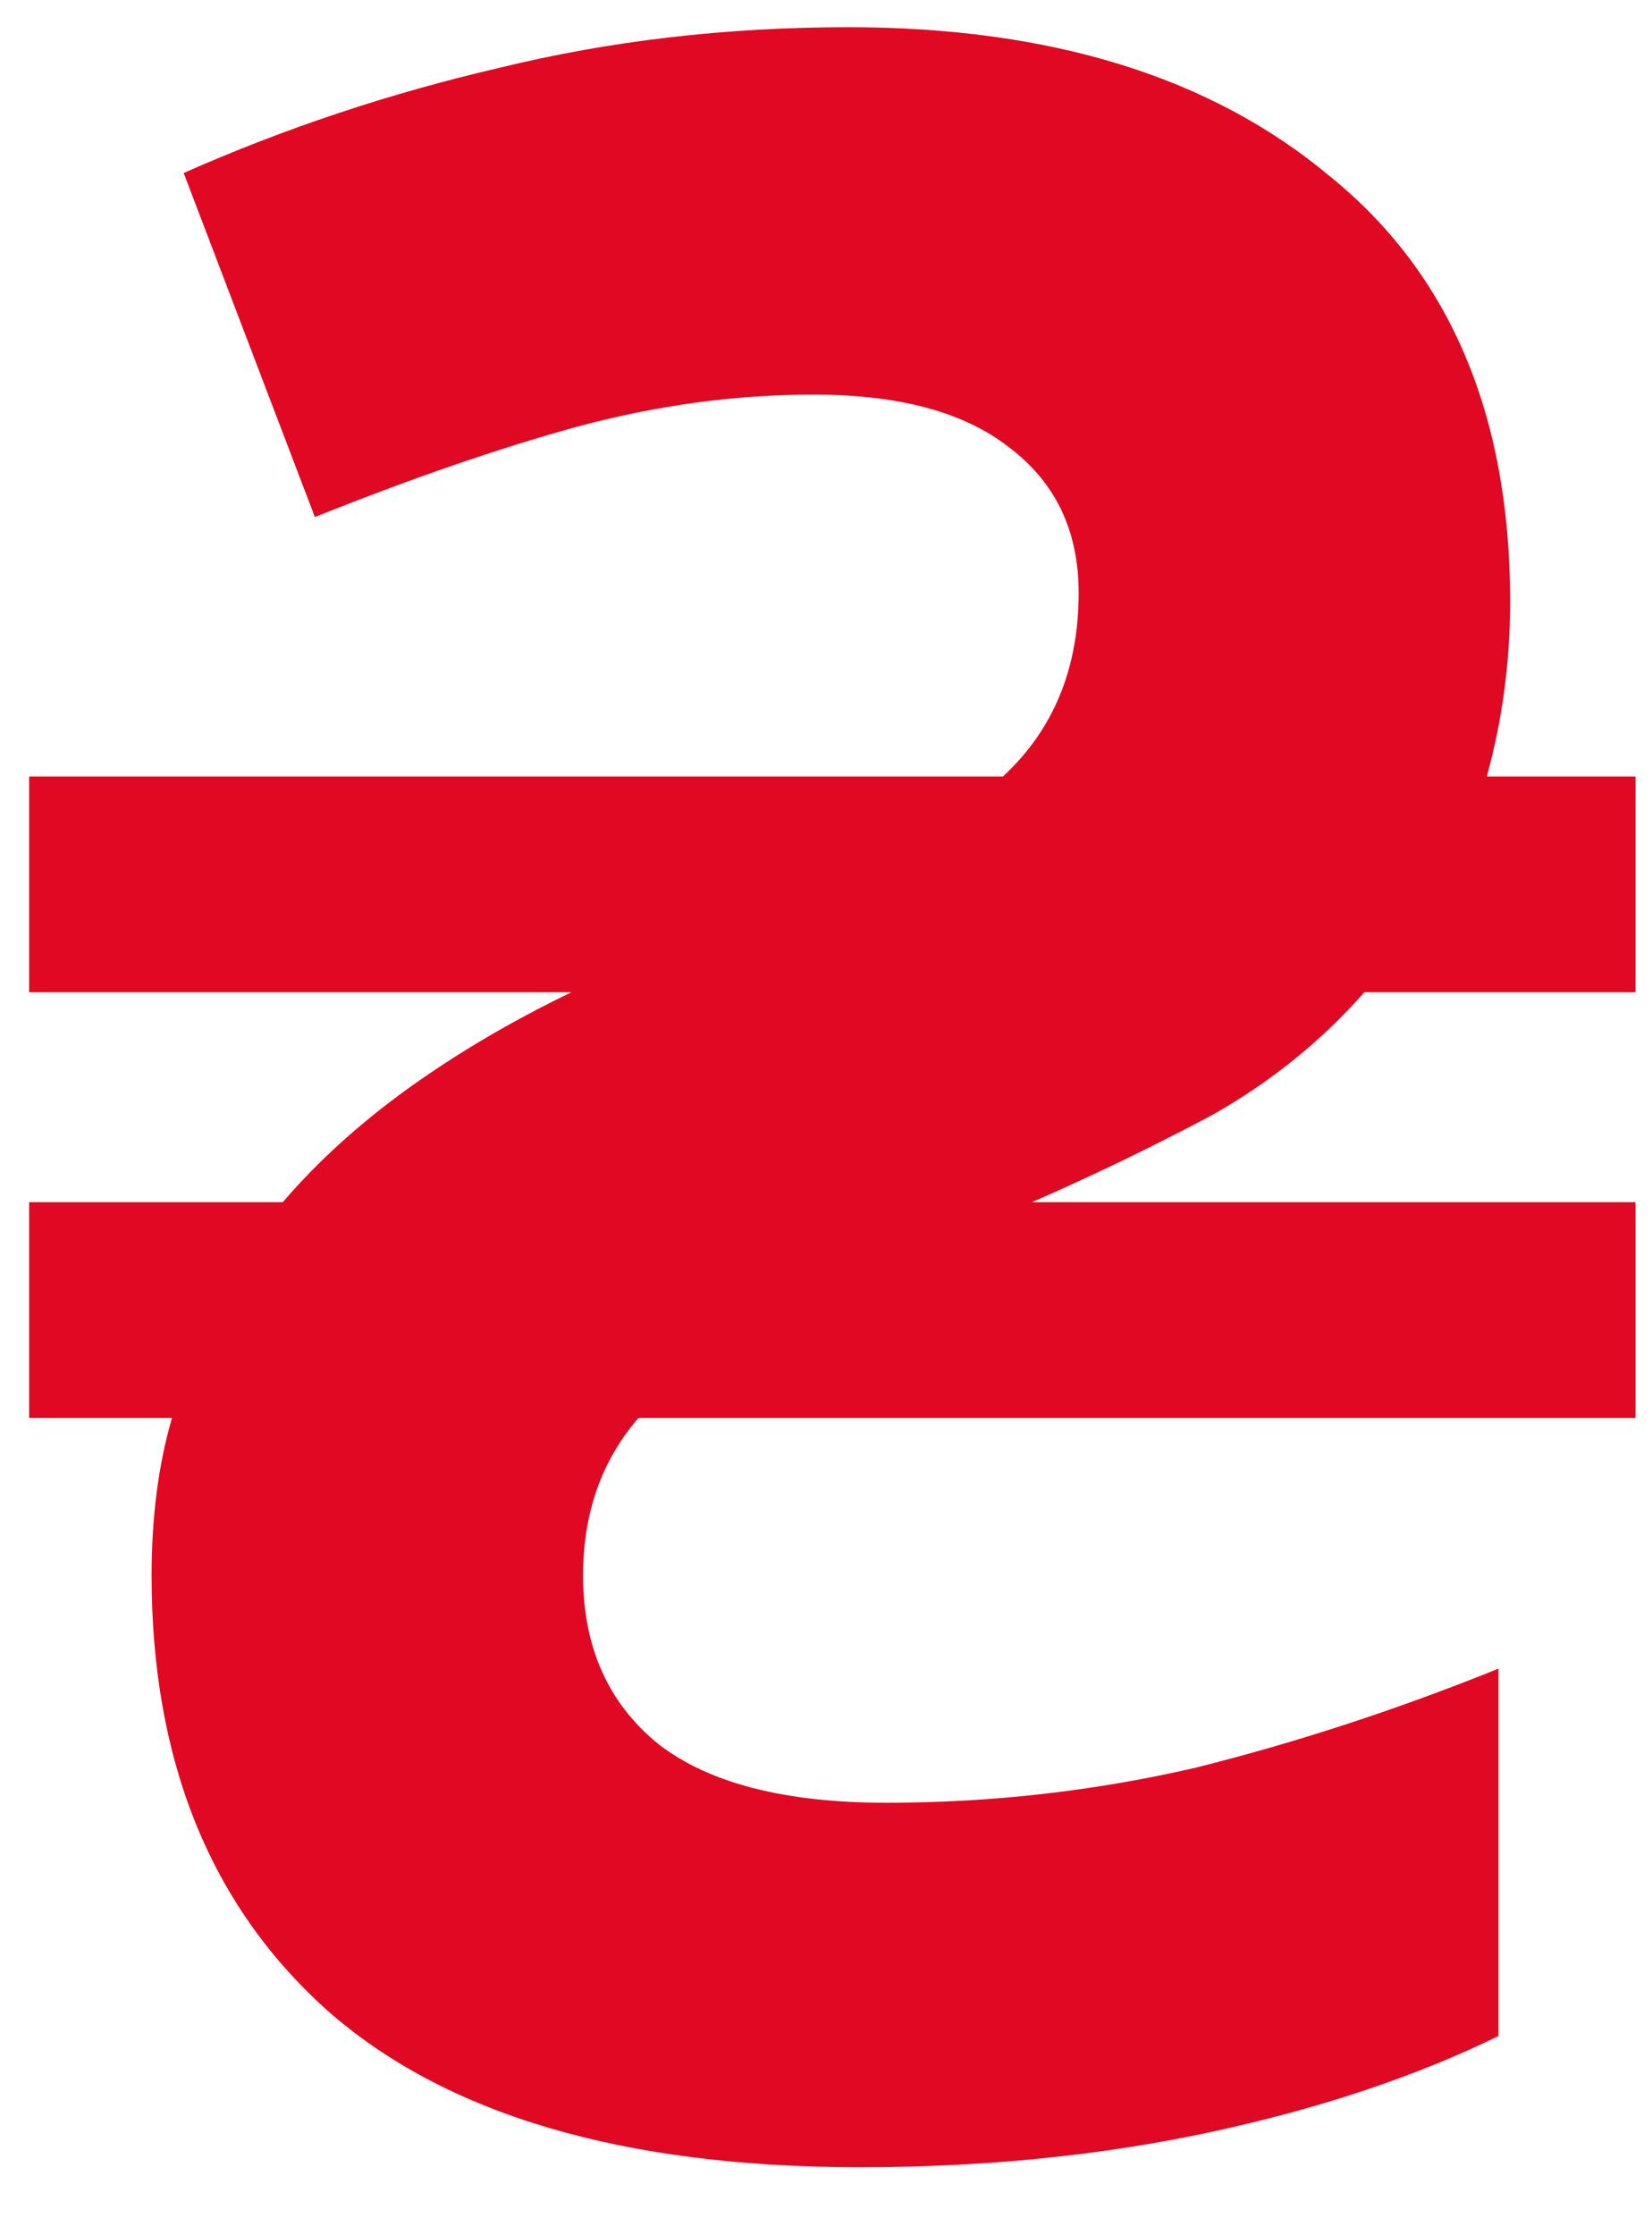 <svg width="17" height="23" viewBox="0 0 17 23" fill="none" xmlns="http://www.w3.org/2000/svg">
<path d="M8.85 22.3C6.41 22.3 4.58 21.76 3.36 20.68C2.16 19.6 1.56 18.11 1.56 16.21C1.56 15.61 1.63 15.07 1.77 14.59H0.3V12.37H2.91C3.27 11.95 3.7 11.56 4.2 11.2C4.7 10.84 5.26 10.51 5.88 10.21H0.3V7.99H10.32C10.84 7.51 11.1 6.88 11.1 6.1C11.1 5.46 10.86 4.96 10.38 4.6C9.92 4.24 9.25 4.06 8.37 4.06C7.57 4.06 6.76 4.17 5.94 4.39C5.14 4.61 4.24 4.92 3.24 5.32L1.89 1.78C2.93 1.32 4.01 0.96 5.13 0.7C6.27 0.42 7.47 0.28 8.73 0.28C10.81 0.28 12.46 0.79 13.68 1.81C14.92 2.81 15.54 4.27 15.54 6.19C15.54 6.81 15.46 7.41 15.3 7.99H16.83V10.21H14.04C13.6 10.71 13.08 11.13 12.48 11.47C11.88 11.79 11.26 12.09 10.62 12.37H16.83V14.59H6.57C6.19 15.03 6 15.57 6 16.21C6 16.95 6.26 17.53 6.78 17.95C7.3 18.35 8.08 18.55 9.12 18.55C10.2 18.55 11.26 18.43 12.3 18.19C13.34 17.93 14.38 17.59 15.42 17.17V20.95C14.56 21.37 13.57 21.7 12.45 21.94C11.33 22.18 10.13 22.3 8.85 22.3Z" fill="#E00822"/>
</svg>
